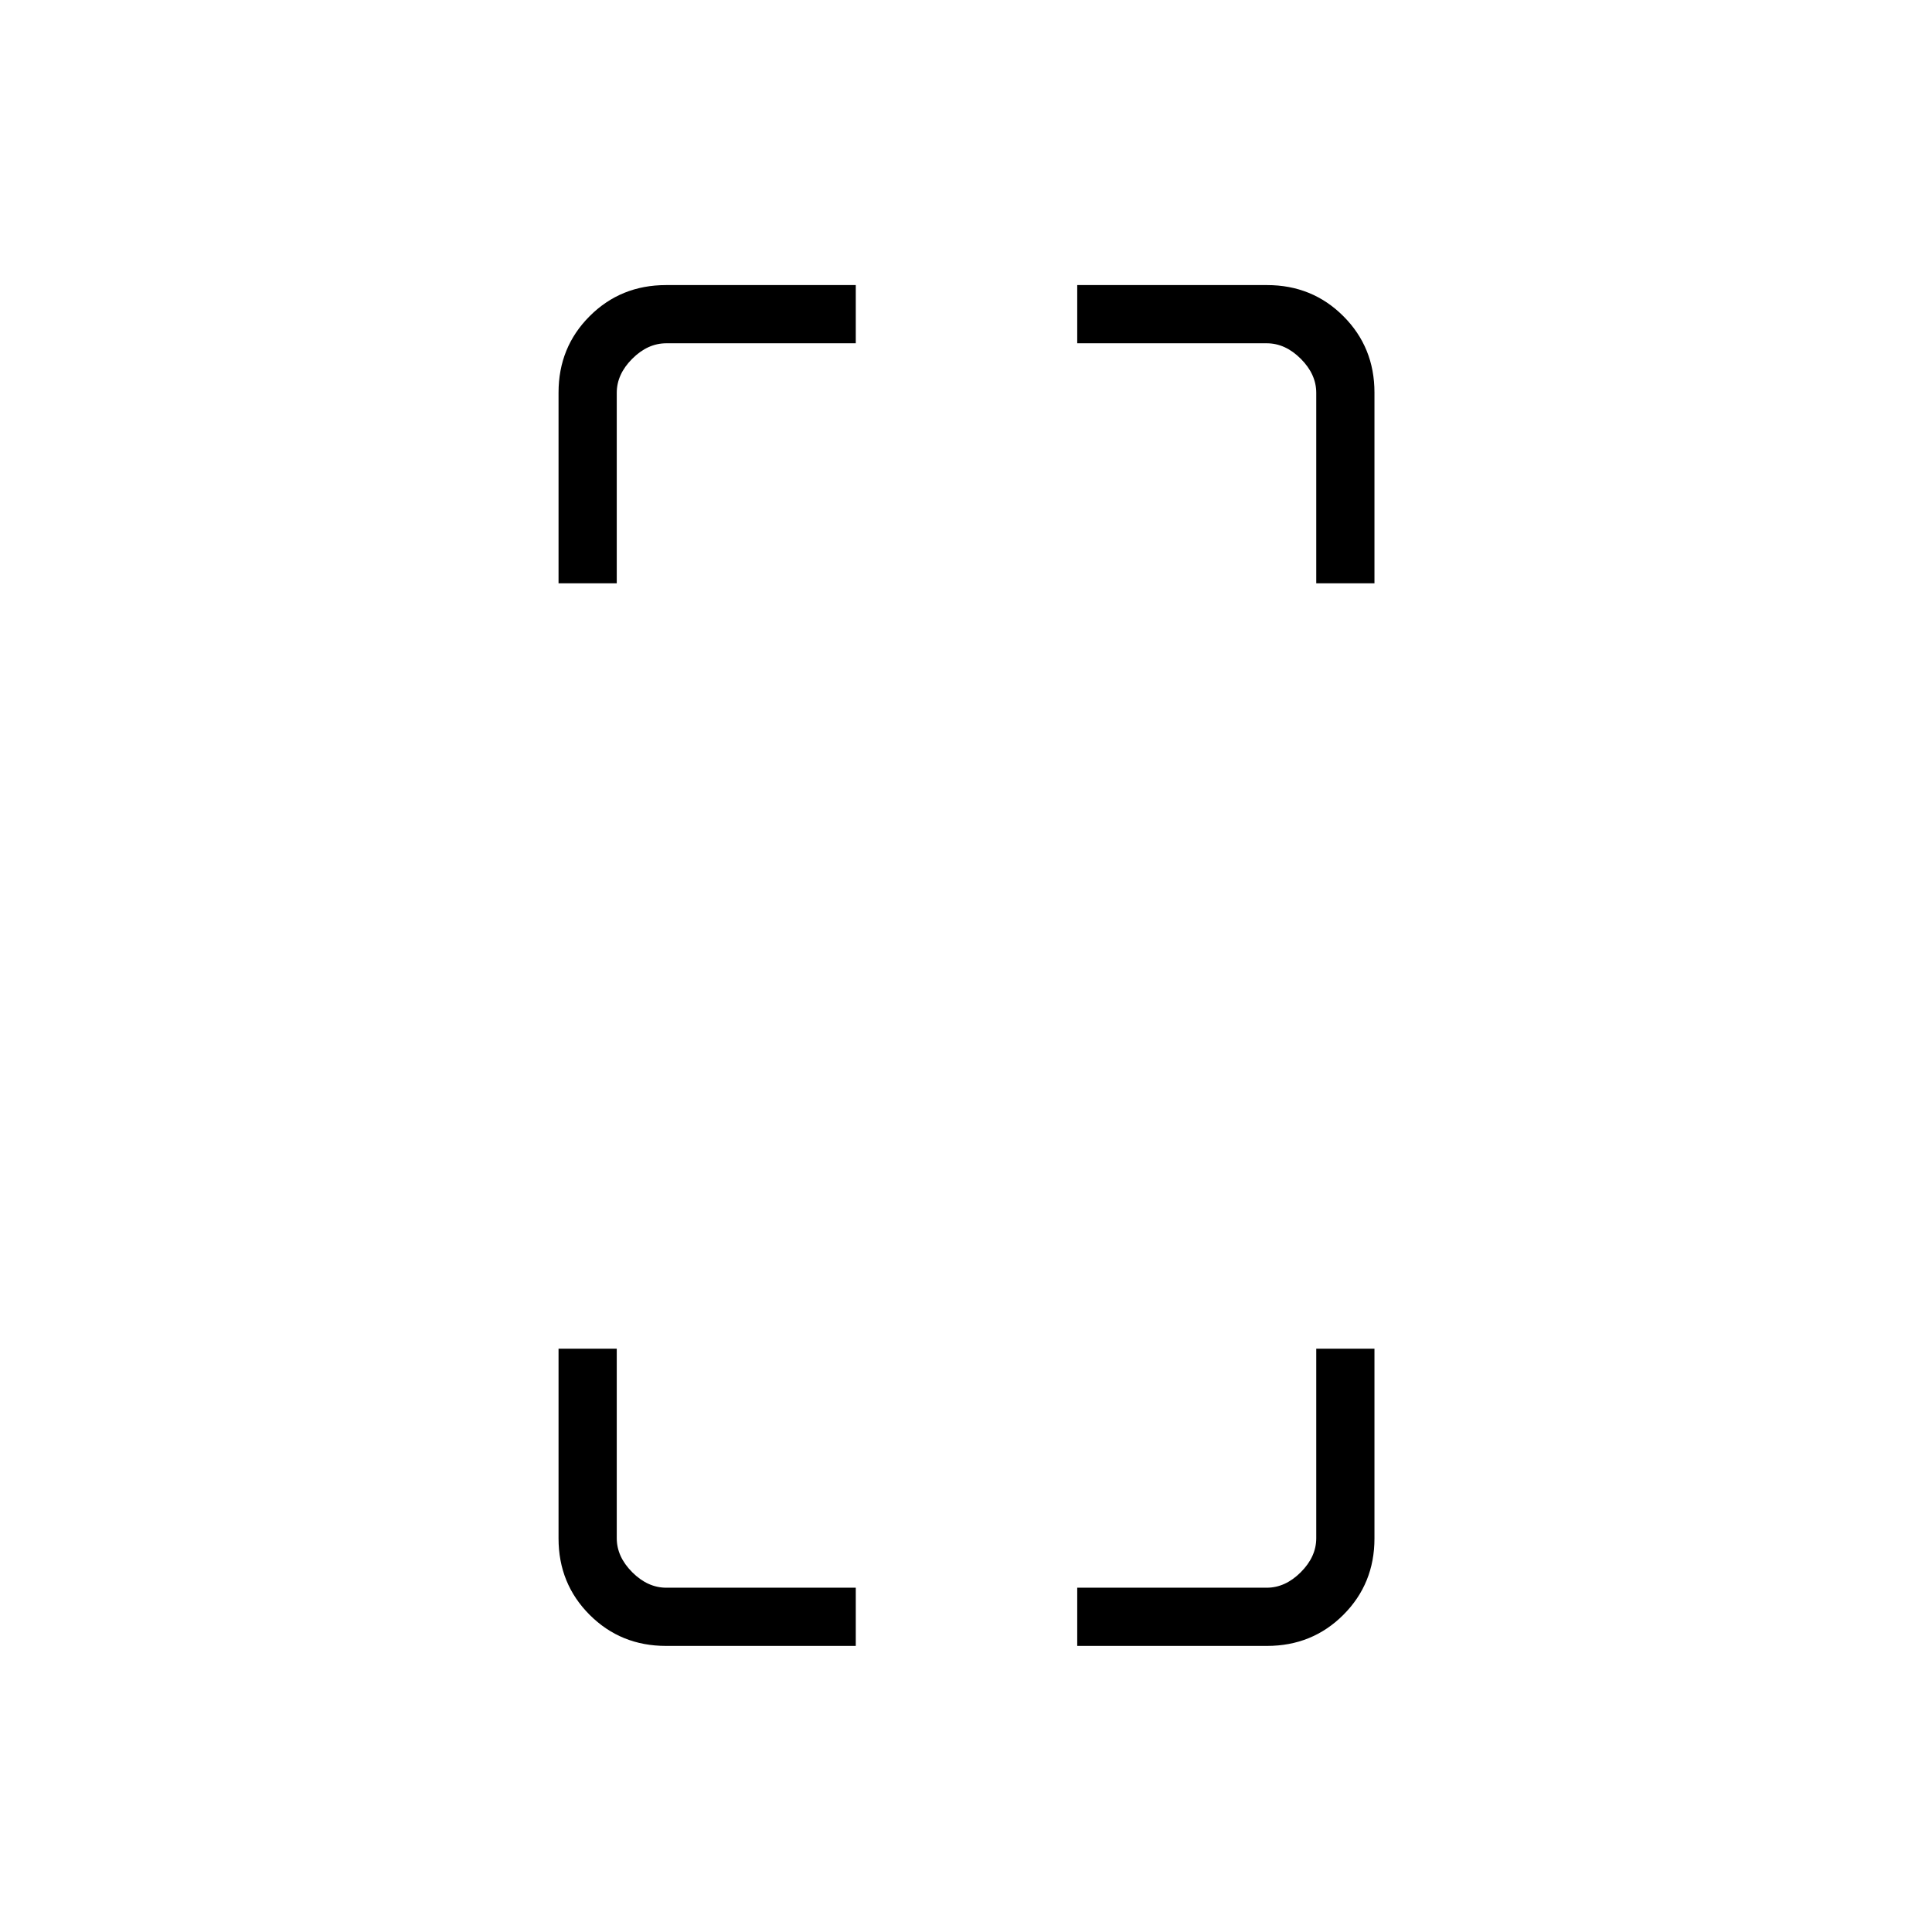 <svg xmlns="http://www.w3.org/2000/svg" height="20" viewBox="0 -960 960 960" width="20"><path d="M277.538-670.154v-94.79q0-22.501 15.451-37.952 15.45-15.45 37.952-15.45h94.29v28.923h-94.154q-9.231 0-16.923 7.692-7.692 7.692-7.692 16.923v94.654h-28.924Zm53.403 528q-22.502 0-37.952-15.45-15.451-15.451-15.451-37.952v-94.29h28.924v94.154q0 9.231 7.692 16.923 7.692 7.692 16.923 7.692h94.154v28.923h-94.29Zm323.097-528v-94.654q0-9.231-7.692-16.923-7.692-7.692-16.923-7.692h-94.154v-28.923h94.29q22.502 0 37.952 15.45 15.451 15.451 15.451 37.952v94.79h-28.924Zm-118.769 528v-28.923h94.154q9.231 0 16.923-7.692 7.692-7.692 7.692-16.923v-94.154h28.924v94.29q0 22.501-15.451 37.952-15.45 15.45-37.952 15.45h-94.29Z"/></svg>